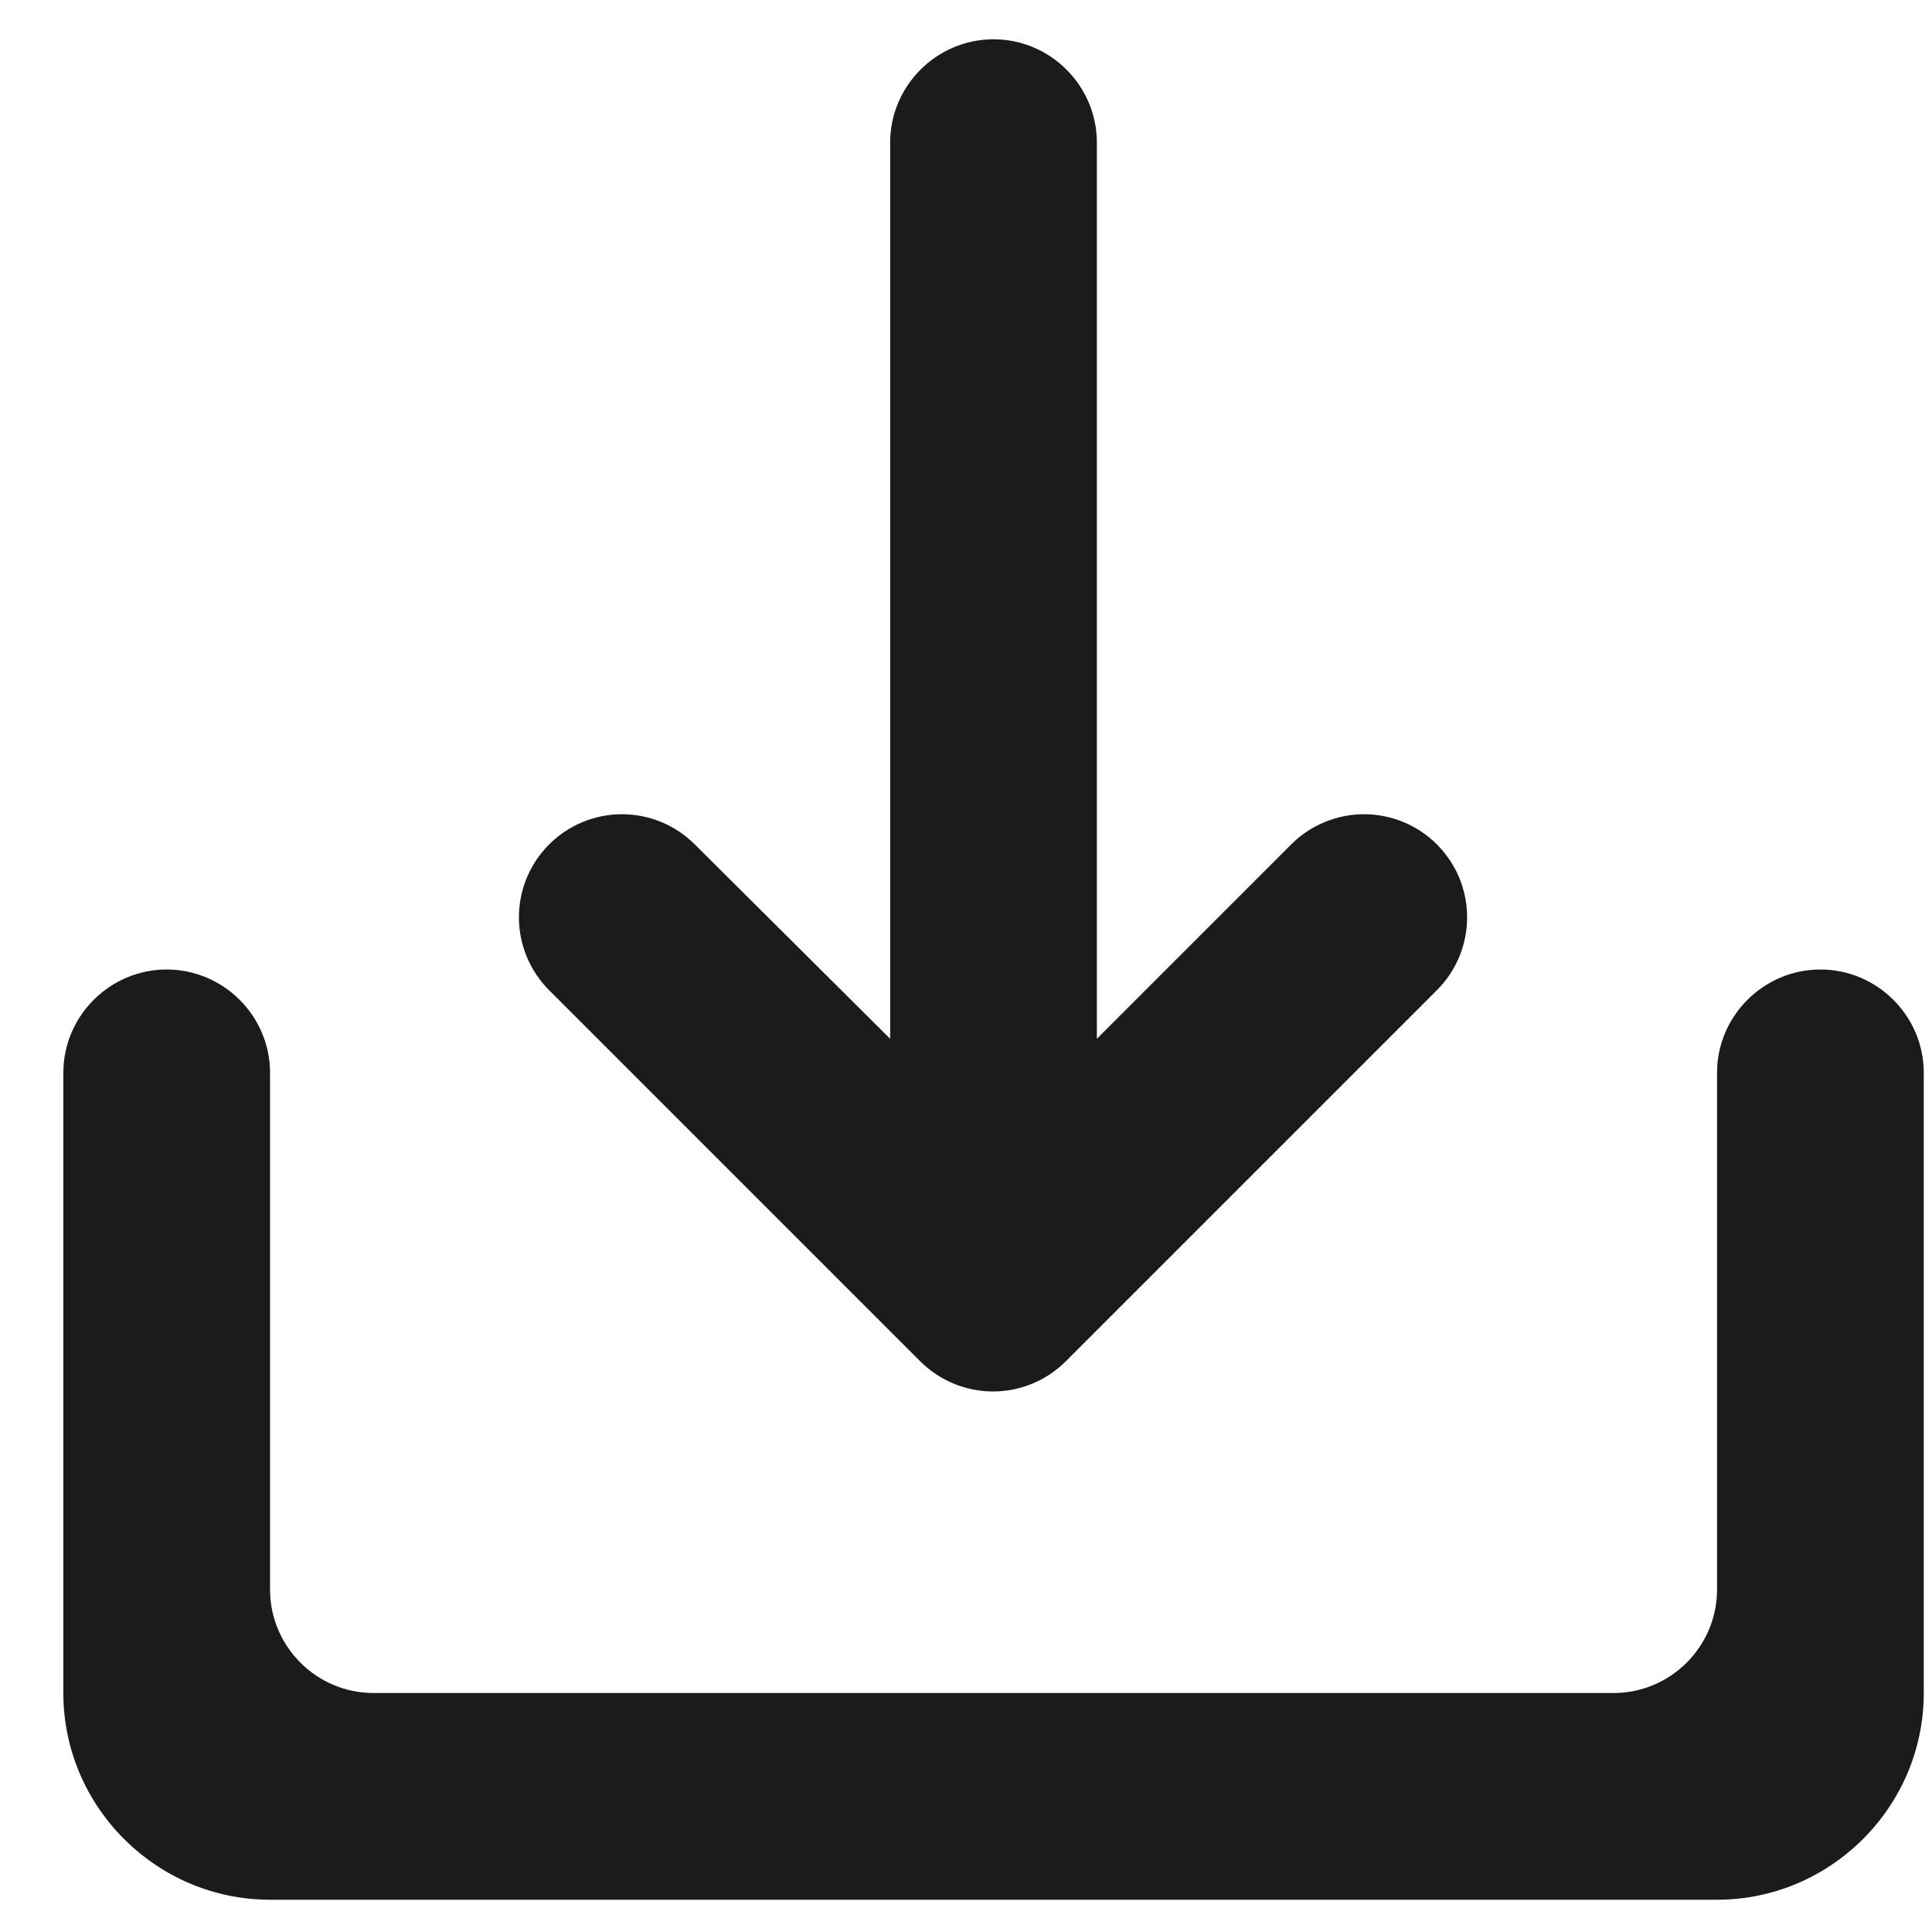 <svg width="27" height="27" viewBox="0 0 27 27" fill="none" xmlns="http://www.w3.org/2000/svg">
<path d="M23.996 14.993V22.215C23.996 23.01 23.346 23.66 22.551 23.66H5.218C4.424 23.66 3.774 23.01 3.774 22.215V14.993C3.774 14.199 3.124 13.549 2.329 13.549C1.535 13.549 0.885 14.199 0.885 14.993V23.66C0.885 25.249 2.185 26.549 3.774 26.549H23.996C25.585 26.549 26.885 25.249 26.885 23.66V14.993C26.885 14.199 26.235 13.549 25.44 13.549C24.646 13.549 23.996 14.199 23.996 14.993ZM15.329 14.517L18.045 11.801C18.178 11.667 18.337 11.561 18.512 11.489C18.687 11.416 18.874 11.379 19.063 11.379C19.252 11.379 19.439 11.416 19.614 11.489C19.789 11.561 19.948 11.667 20.081 11.801C20.215 11.935 20.321 12.094 20.394 12.268C20.466 12.443 20.503 12.63 20.503 12.819C20.503 13.008 20.466 13.196 20.394 13.37C20.321 13.545 20.215 13.704 20.081 13.838L14.896 19.023C14.762 19.157 14.604 19.263 14.429 19.336C14.254 19.408 14.067 19.446 13.877 19.446C13.688 19.446 13.501 19.408 13.326 19.336C13.152 19.263 12.993 19.157 12.859 19.023L7.674 13.838C7.404 13.568 7.252 13.201 7.252 12.819C7.252 12.437 7.404 12.071 7.674 11.801C7.944 11.531 8.31 11.379 8.692 11.379C9.074 11.379 9.44 11.531 9.71 11.801L12.44 14.517V1.993C12.44 1.199 13.09 0.549 13.885 0.549C14.679 0.549 15.329 1.199 15.329 1.993V14.517Z" fill="#1B1B1B"/>
</svg>
